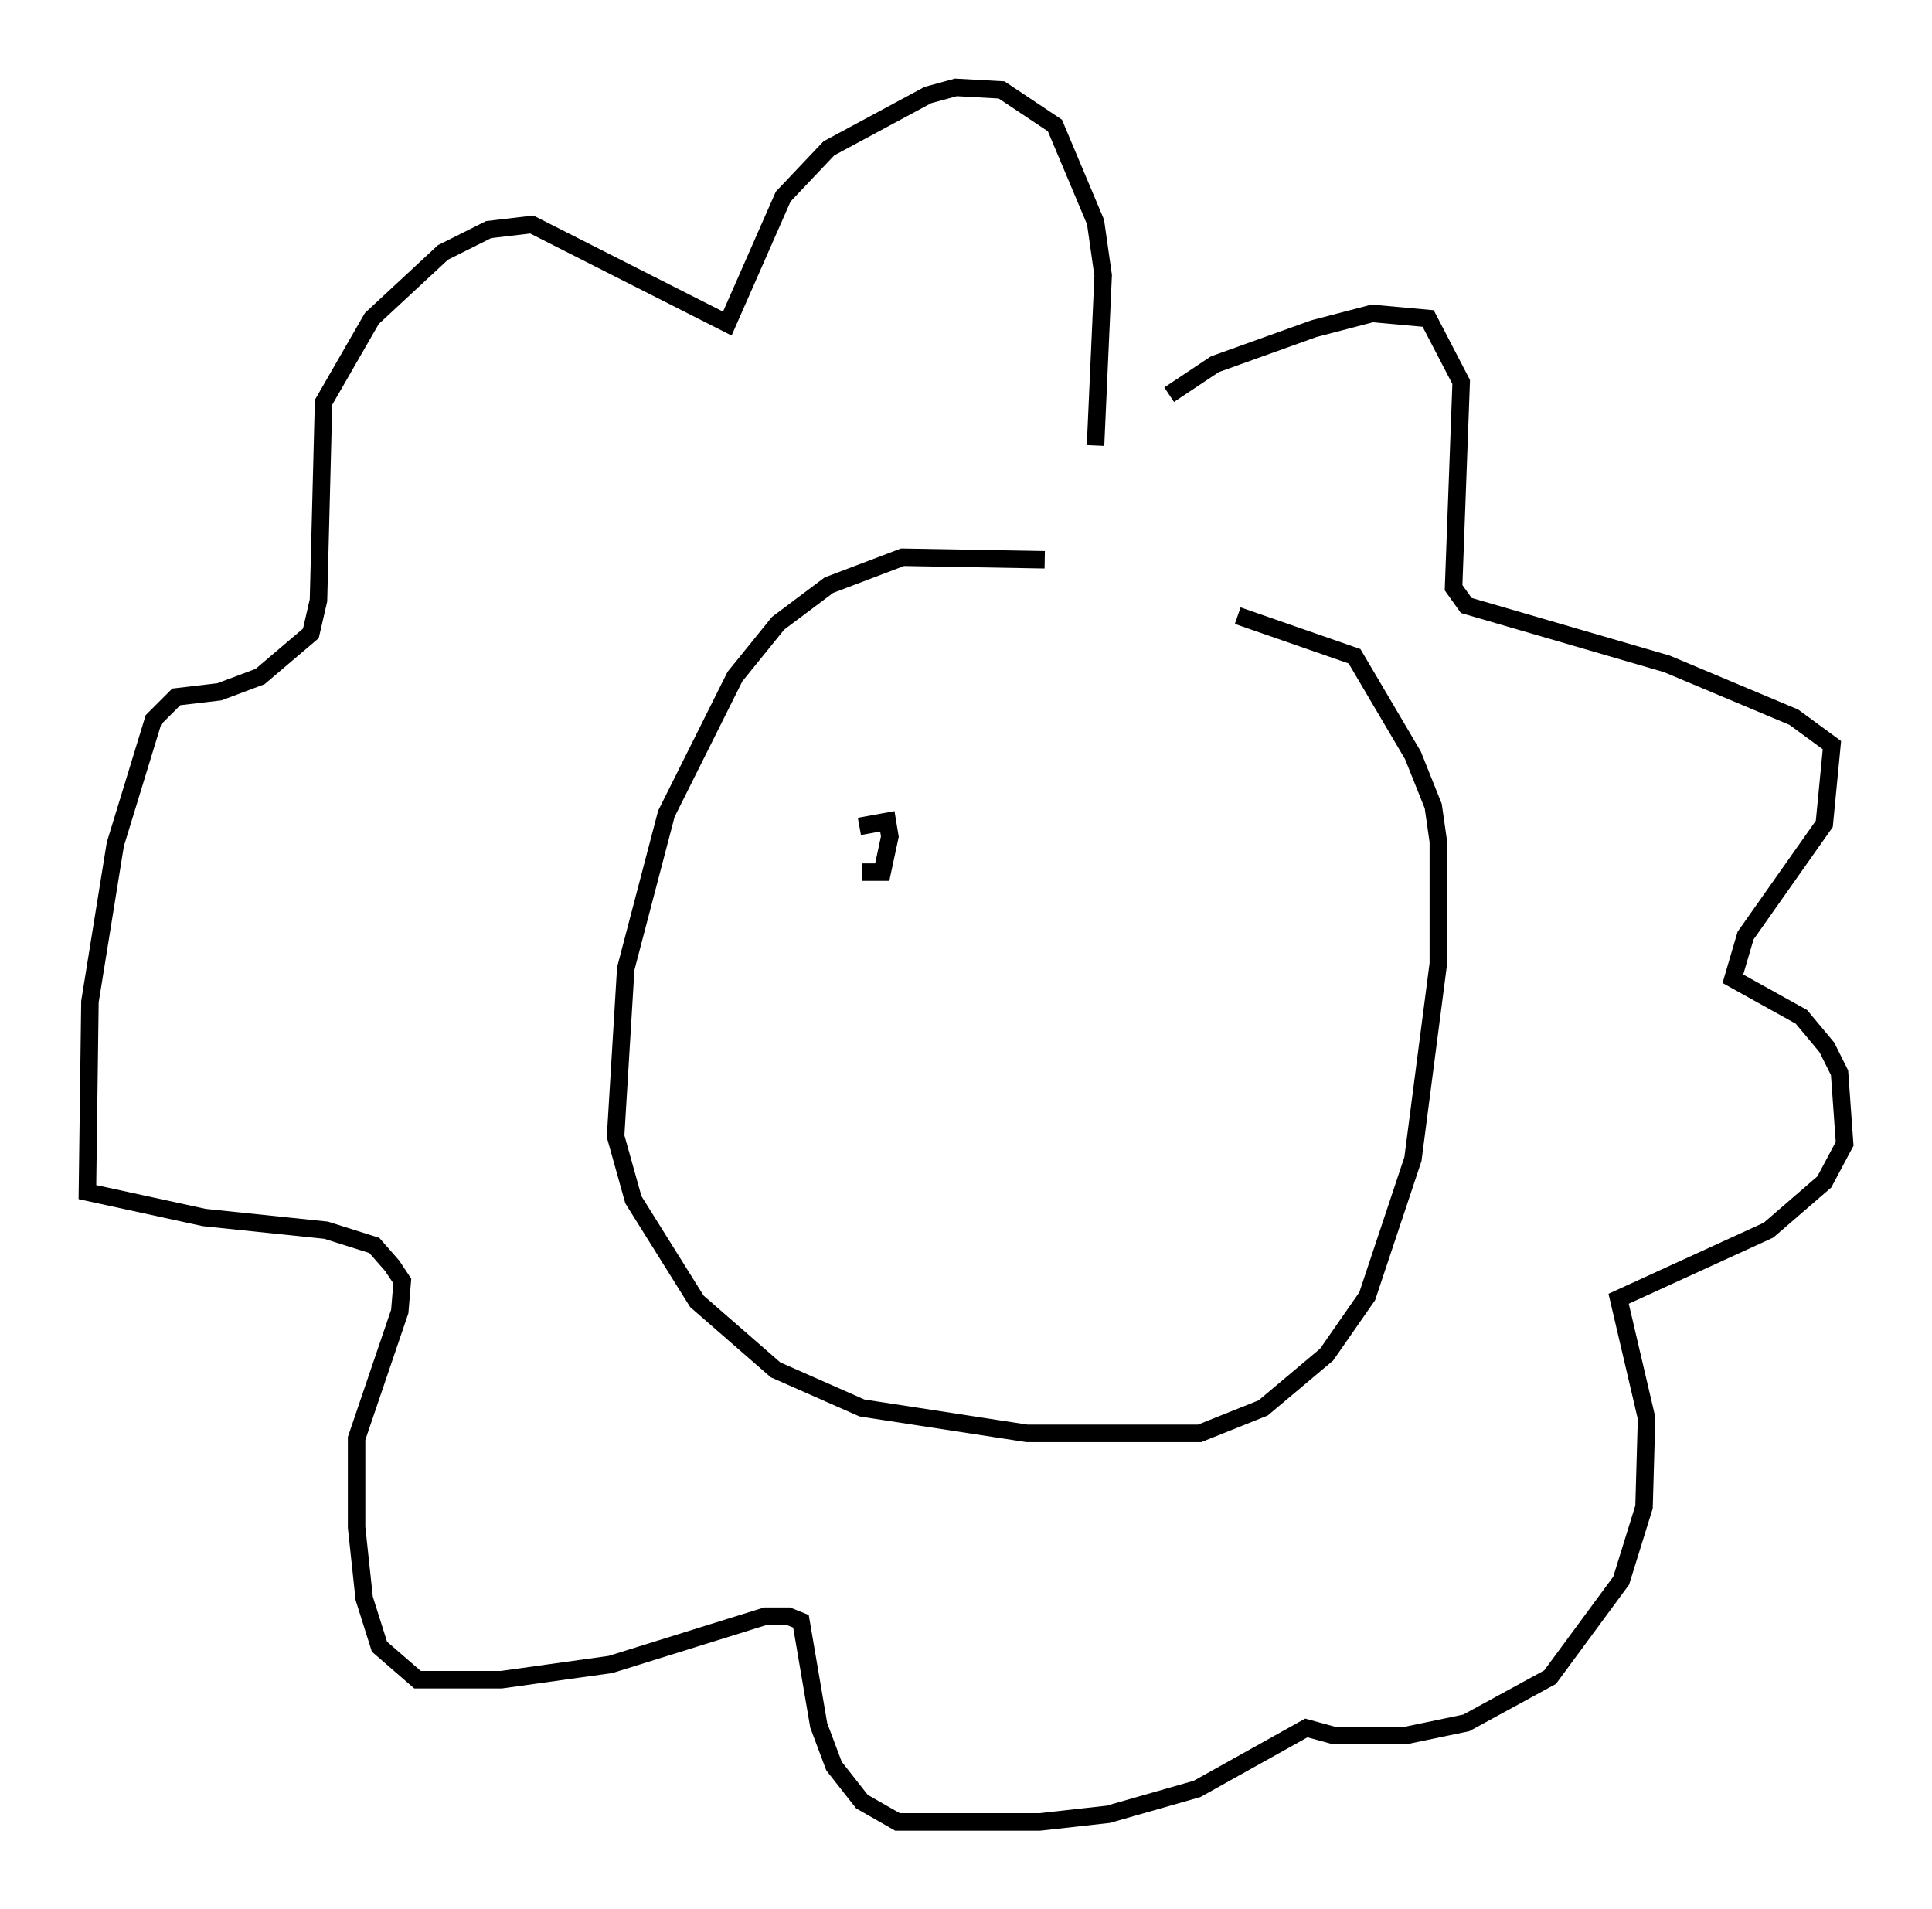 <?xml version="1.0" encoding="utf-8" ?>
<svg baseProfile="full" height="109.206" version="1.1" width="110.514" xmlns="http://www.w3.org/2000/svg" xmlns:ev="http://www.w3.org/2001/xml-events" xmlns:xlink="http://www.w3.org/1999/xlink"><defs /><rect fill="white" height="109.206" width="110.514" x="0" y="0" /><path d="M72.106, 33.614 m-12.346, -1.598 l-8.134, -0.145 -4.212, 1.598 l-2.905, 2.179 -2.469, 3.05 l-3.922, 7.844 -2.324, 8.86 l-0.581, 9.587 1.017, 3.631 l3.631, 5.81 4.503, 3.922 l4.939, 2.179 9.441, 1.453 l9.877, 0.0 3.631, -1.453 l3.631, -3.05 2.324, -3.341 l2.615, -7.844 1.453, -11.184 l0.0, -6.972 -0.291, -2.034 l-1.162, -2.905 -3.341, -5.665 l-6.682, -2.324 m-3.922, -12.637 l2.615, -1.743 5.665, -2.034 l3.341, -0.872 3.196, 0.291 l1.888, 3.631 -0.436, 11.765 l0.726, 1.017 11.475, 3.341 l7.263, 3.05 2.179, 1.598 l-0.436, 4.503 -4.503, 6.391 l-0.726, 2.469 3.922, 2.179 l1.453, 1.743 0.726, 1.453 l0.291, 4.067 -1.162, 2.179 l-3.196, 2.76 -8.57, 3.922 l1.598, 6.827 -0.145, 5.084 l-1.307, 4.212 -4.067, 5.52 l-4.793, 2.615 -3.486, 0.726 l-4.067, 0.0 -1.598, -0.436 l-6.246, 3.486 -5.084, 1.453 l-3.922, 0.436 -8.134, 0.0 l-2.034, -1.162 -1.598, -2.034 l-0.872, -2.324 -1.017, -5.955 l-0.726, -0.291 -1.307, 0.0 l-8.86, 2.76 -6.246, 0.872 l-4.793, 0.0 -2.179, -1.888 l-0.872, -2.76 -0.436, -4.067 l0.0, -5.084 2.469, -7.263 l0.145, -1.743 -0.581, -0.872 l-1.017, -1.162 -2.76, -0.872 l-6.972, -0.726 -6.682, -1.453 l0.145, -10.894 1.453, -9.006 l2.179, -7.117 1.307, -1.307 l2.469, -0.291 2.324, -0.872 l2.905, -2.469 0.436, -1.888 l0.291, -11.33 2.76, -4.793 l4.067, -3.777 2.615, -1.307 l2.469, -0.291 11.184, 5.665 l3.196, -7.263 2.615, -2.76 l5.665, -3.05 1.598, -0.436 l2.615, 0.145 3.05, 2.034 l2.324, 5.52 0.436, 3.05 l-0.436, 9.732 m-13.508, 21.788 l1.598, -0.291 0.145, 0.872 l-0.436, 2.034 -1.162, 0.0 " fill="none" stroke="black" stroke-width="1" /></svg>